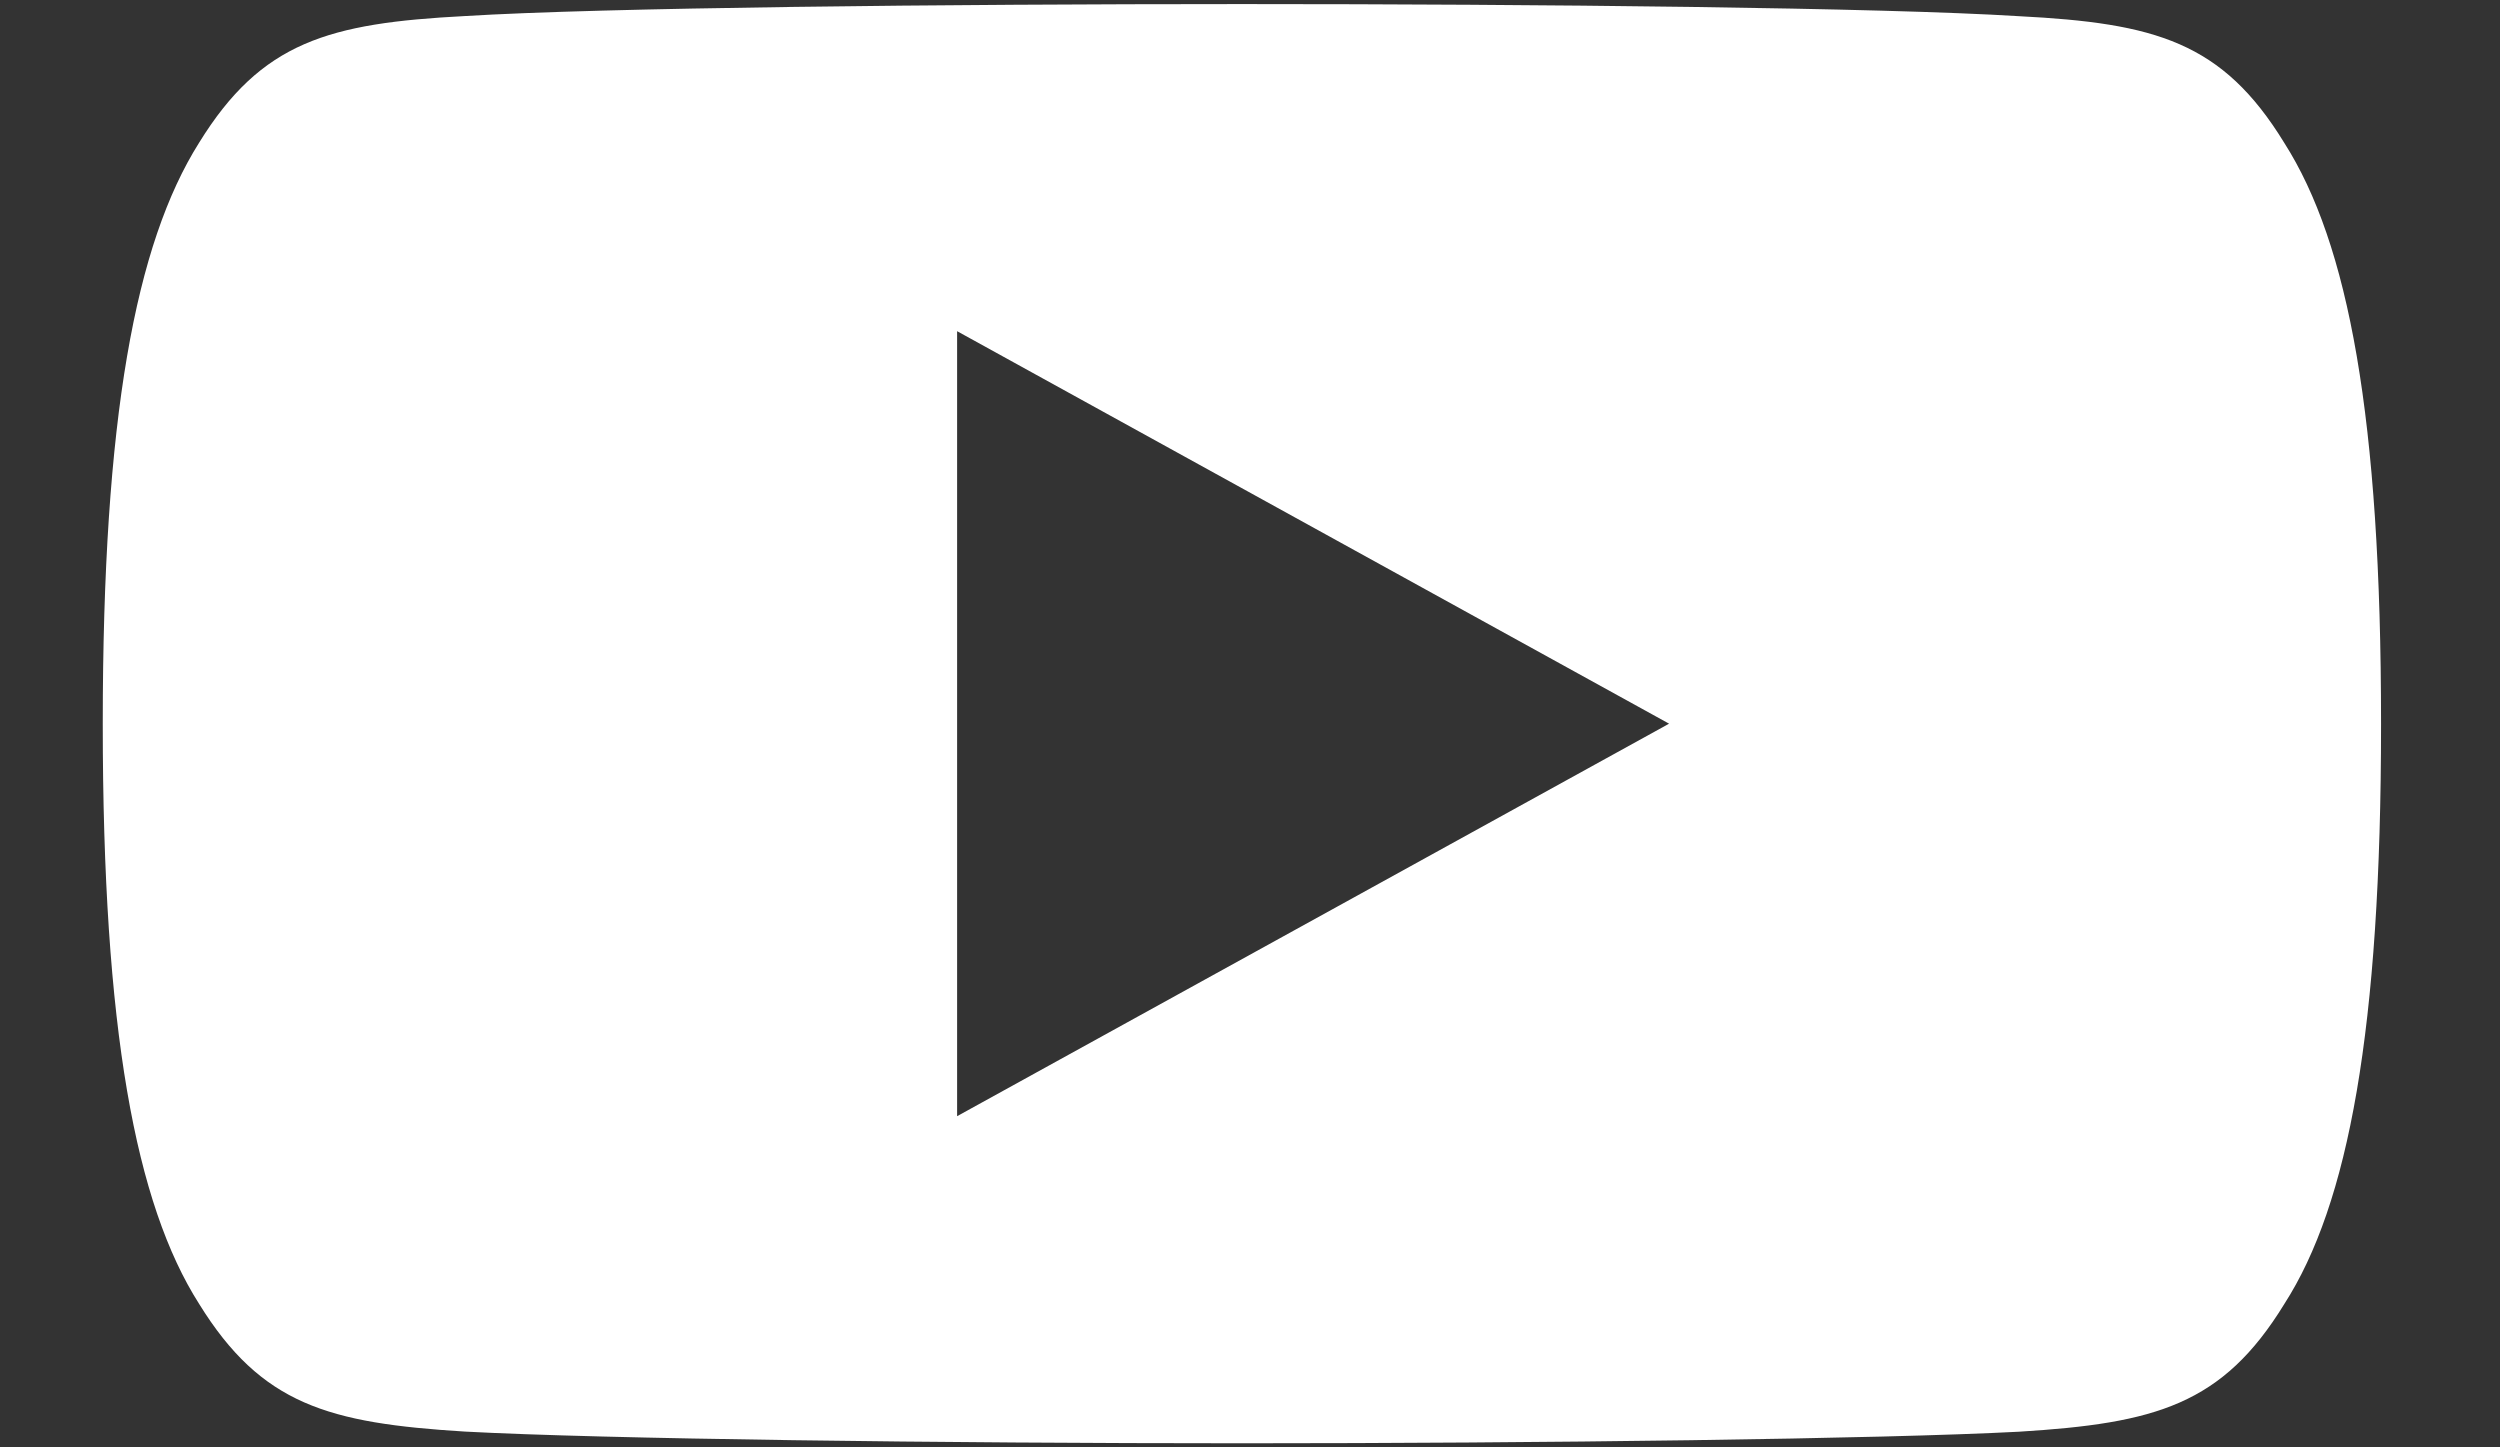 <svg width="19" height="11" viewBox="0 0 19 11" fill="none" xmlns="http://www.w3.org/2000/svg">
<rect x="0" y="0" width="19" height="11" fill="#333333" stroke="none"/>
<path fill-rule="evenodd" clip-rule="evenodd" d="M17.36 1.085C16.89 0.318 16.381 0.176 15.343 0.123C14.306 0.058 11.699 0.031 9.44 0.031C7.178 0.031 4.57 0.058 3.534 0.122C2.498 0.176 1.987 0.317 1.513 1.085C1.03 1.852 0.781 3.172 0.781 5.497V5.505C0.781 7.82 1.03 9.15 1.513 9.909C1.987 10.676 2.497 10.816 3.533 10.88C4.57 10.936 7.178 10.969 9.44 10.969C11.699 10.969 14.306 10.936 15.344 10.881C16.382 10.817 16.891 10.677 17.361 9.91C17.849 9.151 18.096 7.821 18.096 5.506V5.498C18.096 3.172 17.849 1.852 17.36 1.085ZM7.274 8.483V2.517L12.685 5.5L7.274 8.483Z" fill="white"/>
</svg>

